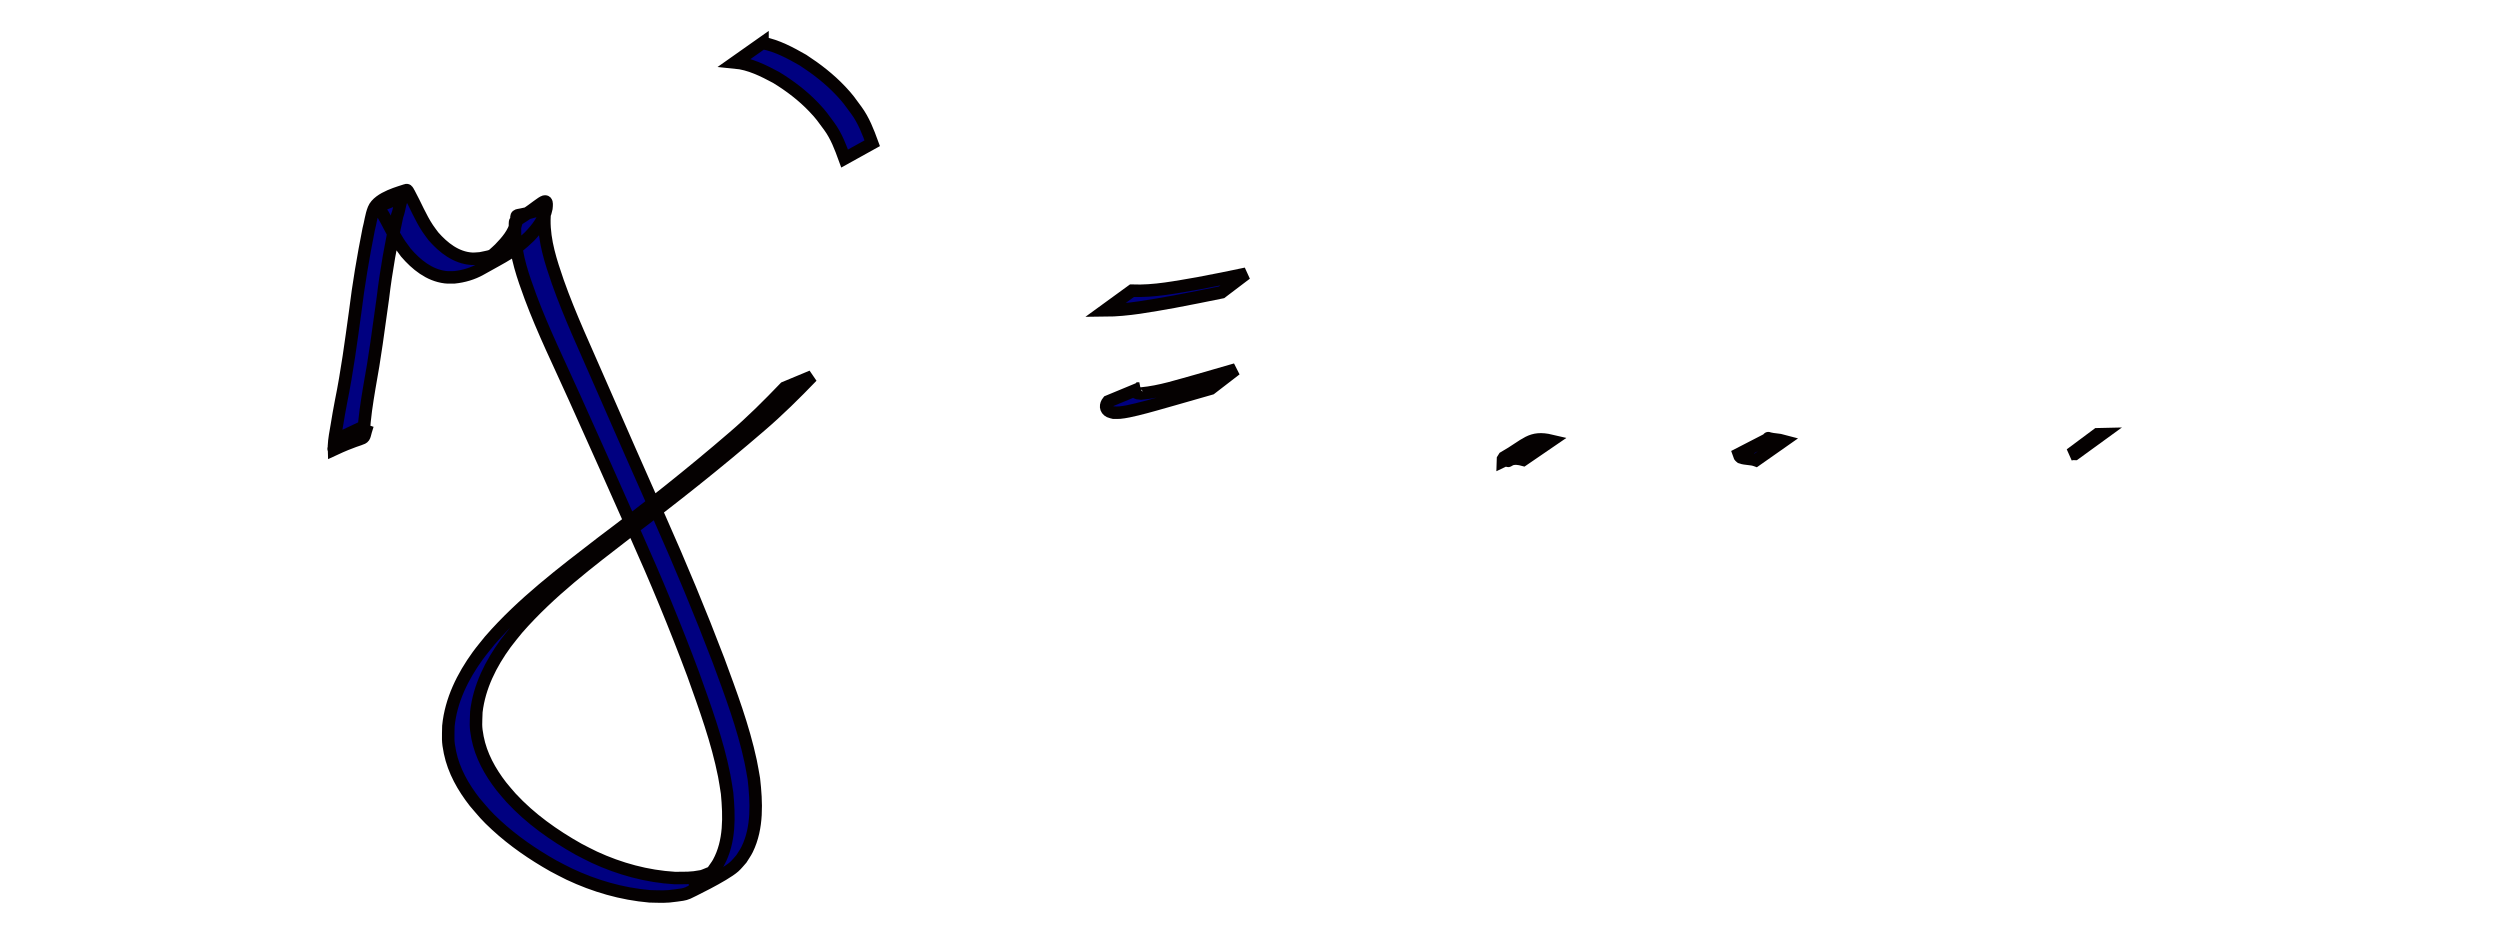 <?xml version="1.0" encoding="UTF-8" standalone="no"?>
<!-- Created with Inkscape (http://www.inkscape.org/) -->

<svg
   xmlns:dc="http://purl.org/dc/elements/1.1/"
   xmlns:cc="http://creativecommons.org/ns#"
   xmlns:rdf="http://www.w3.org/1999/02/22-rdf-syntax-ns#"
   xmlns:svg="http://www.w3.org/2000/svg"
   xmlns="http://www.w3.org/2000/svg"
   xmlns:sodipodi="http://sodipodi.sourceforge.net/DTD/sodipodi-0.dtd"
   xmlns:inkscape="http://www.inkscape.org/namespaces/inkscape"
   width="320"
   height="120.95"
   id="svg2"
   version="1.1"
   inkscape:version="0.48.3.1 r9886"
   inkscape:export-filename="integral.png"
   inkscape:export-xdpi="150"
   inkscape:export-ydpi="150"
   sodipodi:docname="derivace.svg">
  <defs
     id="defs4" />
  <sodipodi:namedview
     id="base"
     pagecolor="#9fffa7"
     bordercolor="#666666"
     borderopacity="1.0"
     inkscape:pageopacity="0"
     inkscape:pageshadow="2"
     inkscape:zoom="3.43125"
     inkscape:cx="160"
     inkscape:cy="67.975708"
     inkscape:document-units="px"
     inkscape:current-layer="layer1"
     showgrid="false"
     inkscape:window-width="1231"
     inkscape:window-height="776"
     inkscape:window-x="49"
     inkscape:window-y="24"
     inkscape:window-maximized="1"
     fit-margin-top="0"
     fit-margin-left="0"
     fit-margin-right="0"
     fit-margin-bottom="0" />
  <g
     inkscape:label="Layer 1"
     inkscape:groupmode="layer"
     id="layer1"
     transform="translate(-6.629,-910.956)">
    <path
       style="fill:#000080;fill-opacity:1;stroke:#050101;stroke-width:1.6;stroke-miterlimit:4;stroke-opacity:1;stroke-dasharray:none"
       id="path4464"
       d="m 53.69,965.331 c -0.88,2.576 0.489,0.928 -4.303,3.157 -0.004,-0.136 -0.018,-0.272 -0.013,-0.408 0.036,-0.904 0.227,-1.813 0.375,-2.702 0.302,-1.822 0.178,-1.095 0.534,-3.028 0.772,-3.787 1.275,-7.619 1.804,-11.445 0.434,-3.551 1.033,-7.072 1.727,-10.579 0.234,-0.861 0.322,-1.774 0.655,-2.608 0.597,-1.494 3.563,-2.193 4.168,-2.424 0.177,-0.068 0.247,0.287 0.37,0.431 0.807,1.484 1.434,3.063 2.371,4.477 0.231,0.348 0.493,0.675 0.739,1.013 1.27,1.445 2.898,2.738 4.901,2.862 0.368,0.023 0.737,-0.035 1.105,-0.053 1.036,-0.22 1.196,-0.2 2.182,-0.632 0.365,-0.16 1.408,-0.743 1.064,-0.543 -4.374,2.543 -2.667,1.578 -1.593,0.684 0.278,-0.231 0.533,-0.488 0.8,-0.732 0.92,-0.946 1.829,-1.995 2.129,-3.312 0.176,-1.663 -0.7,-0.322 3.828,-1.994 0.11,-0.041 -0.101,0.214 -0.127,0.328 -0.085,0.372 -0.085,0.931 -0.1,1.287 -0.031,2.738 0.836,5.353 1.716,7.91 1.563,4.432 3.578,8.684 5.44,12.994 2.511,5.782 5.075,11.541 7.62,17.308 2.66,5.986 5.181,12.028 7.512,18.149 1.564,4.243 3.172,8.509 4.121,12.943 0.16,0.746 0.274,1.502 0.411,2.252 0.332,2.982 0.498,6.226 -0.858,9.009 -0.208,0.428 -0.495,0.812 -0.743,1.219 -0.309,0.337 -0.585,0.709 -0.928,1.012 -1.311,1.156 -5.809,3.301 -5.917,3.351 -0.461,0.211 -0.985,0.243 -1.486,0.317 -1.432,0.212 -1.952,0.139 -3.42,0.111 -3.569,-0.31 -7.052,-1.32 -10.288,-2.849 -0.696,-0.329 -1.368,-0.706 -2.052,-1.058 -2.597,-1.47 -5.08,-3.17 -7.278,-5.197 -1.344,-1.238 -1.589,-1.6 -2.766,-2.963 -1.47,-1.885 -2.675,-3.99 -3.164,-6.354 -0.312,-1.504 -0.223,-1.855 -0.202,-3.382 0.329,-3.315 1.833,-6.34 3.77,-9.01 0.486,-0.67 1.027,-1.298 1.54,-1.947 4.177,-4.8 9.279,-8.648 14.295,-12.513 5.781,-4.336 11.448,-8.813 16.92,-13.533 2.301,-1.972 4.44,-4.11 6.536,-6.294 0,0 3.479,-1.449 3.479,-1.449 l 0,0 c -2.136,2.215 -4.316,4.382 -6.658,6.382 -5.477,4.721 -11.139,9.213 -16.921,13.555 -4.949,3.817 -9.983,7.614 -14.116,12.341 -0.504,0.633 -1.036,1.245 -1.513,1.898 -1.895,2.594 -3.382,5.539 -3.754,8.758 -0.043,1.479 -0.135,1.819 0.148,3.28 0.448,2.312 1.601,4.384 3.025,6.232 0.419,0.494 0.819,1.006 1.258,1.483 2.47,2.679 5.48,4.808 8.643,6.586 0.68,0.345 1.348,0.714 2.039,1.034 3.235,1.496 6.724,2.449 10.286,2.66 1.439,-0.017 2.013,0.043 3.41,-0.223 0.495,-0.094 1.746,-0.799 1.461,-0.384 -0.496,0.723 -1.478,0.945 -2.194,1.451 -0.732,0.518 3.091,-1.866 2.122,-1.656 0.264,-0.386 0.567,-0.748 0.793,-1.158 1.479,-2.695 1.378,-5.929 1.105,-8.885 -0.123,-0.749 -0.222,-1.503 -0.37,-2.248 -0.881,-4.441 -2.449,-8.721 -3.967,-12.972 -2.288,-6.133 -4.792,-12.175 -7.475,-18.146 -2.56,-5.757 -5.117,-11.516 -7.71,-17.259 -1.923,-4.285 -4.004,-8.506 -5.646,-12.912 -0.939,-2.564 -1.869,-5.177 -1.976,-7.934 -0.002,-0.099 -0.05,-1.698 0.034,-1.75 3.495,-2.135 4.19,-3.525 3.979,-1.649 -0.274,1.427 -1.179,2.577 -2.164,3.61 -2.128,2.047 -3.039,2.375 -6.248,4.184 -1.037,0.584 -2.189,0.919 -3.367,1.041 -0.386,-0.006 -0.774,0.028 -1.157,-0.019 -2.065,-0.25 -3.73,-1.616 -5.04,-3.135 -0.818,-1.118 -0.723,-0.93 -1.42,-2.114 -0.523,-0.889 -0.958,-1.825 -1.478,-2.714 -0.102,-0.175 -0.223,-0.339 -0.335,-0.508 -1.332,-0.899 -0.342,-0.135 3.238,-2.258 0.103,-0.061 -0.21,0.13 -0.278,0.229 -0.521,0.76 -0.521,1.793 -0.849,2.623 -0.784,3.505 -1.415,7.034 -1.838,10.602 -0.534,3.814 -1.027,7.636 -1.731,11.424 -0.316,1.916 -0.638,3.844 -0.714,5.785 -1.284,0.678 -2.57,1.351 -3.852,2.033 -0.029,0.015 0.074,-0.007 0.093,-0.034 0.045,-0.064 0.059,-0.145 0.083,-0.22 0.023,-0.072 0.169,-0.597 0.185,-0.656 0.029,-0.108 0.055,-0.216 0.082,-0.325 0,0 3.914,-1.838 3.914,-1.838 z"
       inkscape:connector-curvature="0" />
    <path
       style="fill:#000080;fill-opacity:1;stroke:#050101;stroke-width:1.6;stroke-miterlimit:4;stroke-opacity:1;stroke-dasharray:none"
       id="path4466"
       d="m 104.23,916.452 c 1.872,0.356 3.542,1.266 5.179,2.198 1.737,1.131 3.394,2.409 4.82,3.92 0.98,1.039 1.168,1.364 2.014,2.508 0.936,1.281 1.491,2.739 2.031,4.213 0,0 -3.534,1.959 -3.534,1.959 l 0,0 c -0.524,-1.438 -1.053,-2.867 -1.965,-4.118 -0.825,-1.112 -1.02,-1.448 -1.979,-2.453 -1.415,-1.484 -3.061,-2.734 -4.807,-3.8 -1.664,-0.89 -3.379,-1.758 -5.289,-1.939 0,0 3.53,-2.489 3.53,-2.489 z"
       inkscape:connector-curvature="0" />
    <path
       style="fill:#000080;fill-opacity:1;stroke:#050101;stroke-width:1.6;stroke-miterlimit:4;stroke-opacity:1;stroke-dasharray:none"
       id="path4468"
       d="m 151.521,948.166 c 2.853,0.111 5.68,-0.469 8.479,-0.946 2.05,-0.373 4.088,-0.803 6.127,-1.228 0,0 -3.14,2.381 -3.14,2.381 l 0,0 c -2.04,0.414 -4.079,0.831 -6.125,1.211 -2.917,0.512 -5.844,1.088 -8.817,1.108 0,0 3.476,-2.526 3.476,-2.526 z"
       inkscape:connector-curvature="0" />
    <path
       style="fill:#000080;fill-opacity:1;stroke:#050101;stroke-width:1.6;stroke-miterlimit:4;stroke-opacity:1;stroke-dasharray:none"
       id="path4470"
       d="m 152.461,960.689 c -0.499,0.534 -0.568,0.576 0.217,0.642 2.485,-0.223 4.883,-1.032 7.28,-1.687 1.617,-0.462 3.23,-0.934 4.846,-1.4 0,0 -3.19,2.457 -3.19,2.457 l 0,0 c -1.611,0.459 -3.221,0.922 -4.831,1.384 -1.541,0.43 -3.076,0.894 -4.631,1.271 -0.655,0.159 -1.525,0.358 -2.213,0.417 -0.253,0.021 -0.508,0.001 -0.762,0.002 -0.172,-0.048 -0.355,-0.065 -0.515,-0.144 -0.572,-0.283 -0.548,-0.852 -0.199,-1.285 0,0 4,-1.657 4,-1.657 z"
       inkscape:connector-curvature="0" />
    <path
       style="fill:#000080;fill-opacity:1;stroke:#050101;stroke-width:1.6;stroke-miterlimit:4;stroke-opacity:1;stroke-dasharray:none"
       id="path4472"
       d="m 201.617,969.813 c -0.528,-0.145 -1.123,-0.242 -1.651,-0.035 -0.101,0.04 -0.378,0.215 -0.283,0.162 1.158,-0.655 2.316,-1.311 3.473,-1.967 -0.208,0.129 -0.12,0.076 -0.263,0.161 0,0 -3.915,1.865 -3.915,1.865 l 0,0 c 0.004,-0.35 -0.047,-0.191 0.152,-0.476 2.932,-1.669 3.374,-2.778 6.049,-2.149 0,0 -3.562,2.439 -3.562,2.439 z"
       inkscape:connector-curvature="0" />
    <path
       style="fill:#000080;fill-opacity:1;stroke:#050101;stroke-width:1.6;stroke-miterlimit:4;stroke-opacity:1;stroke-dasharray:none"
       id="path4474"
       d="m 231.389,969.871 c -0.619,-0.227 -1.283,-0.146 -1.906,-0.357 -0.25,-0.215 -0.145,-0.076 -0.276,-0.444 0,0 3.861,-1.991 3.861,-1.991 l 0,0 c -0.121,-0.05 -0.125,-0.052 -0.011,-0.004 0.612,0.159 1.261,0.141 1.873,0.311 0,0 -3.541,2.485 -3.541,2.485 z"
       inkscape:connector-curvature="0" />
    <path
       style="fill:#000080;fill-opacity:1;stroke:#050101;stroke-width:1.6;stroke-miterlimit:4;stroke-opacity:1;stroke-dasharray:none"
       id="path4476"
       d="m 272.211,969.061 c -0.376,-0.007 -0.19,-0.023 -0.56,0.05 0,0 3.455,-2.573 3.455,-2.573 l 0,0 c 0.408,-0.02 0.206,-0.013 0.605,-0.02 0,0 -3.5,2.543 -3.5,2.543 z"
       inkscape:connector-curvature="0" />
  </g>
</svg>
